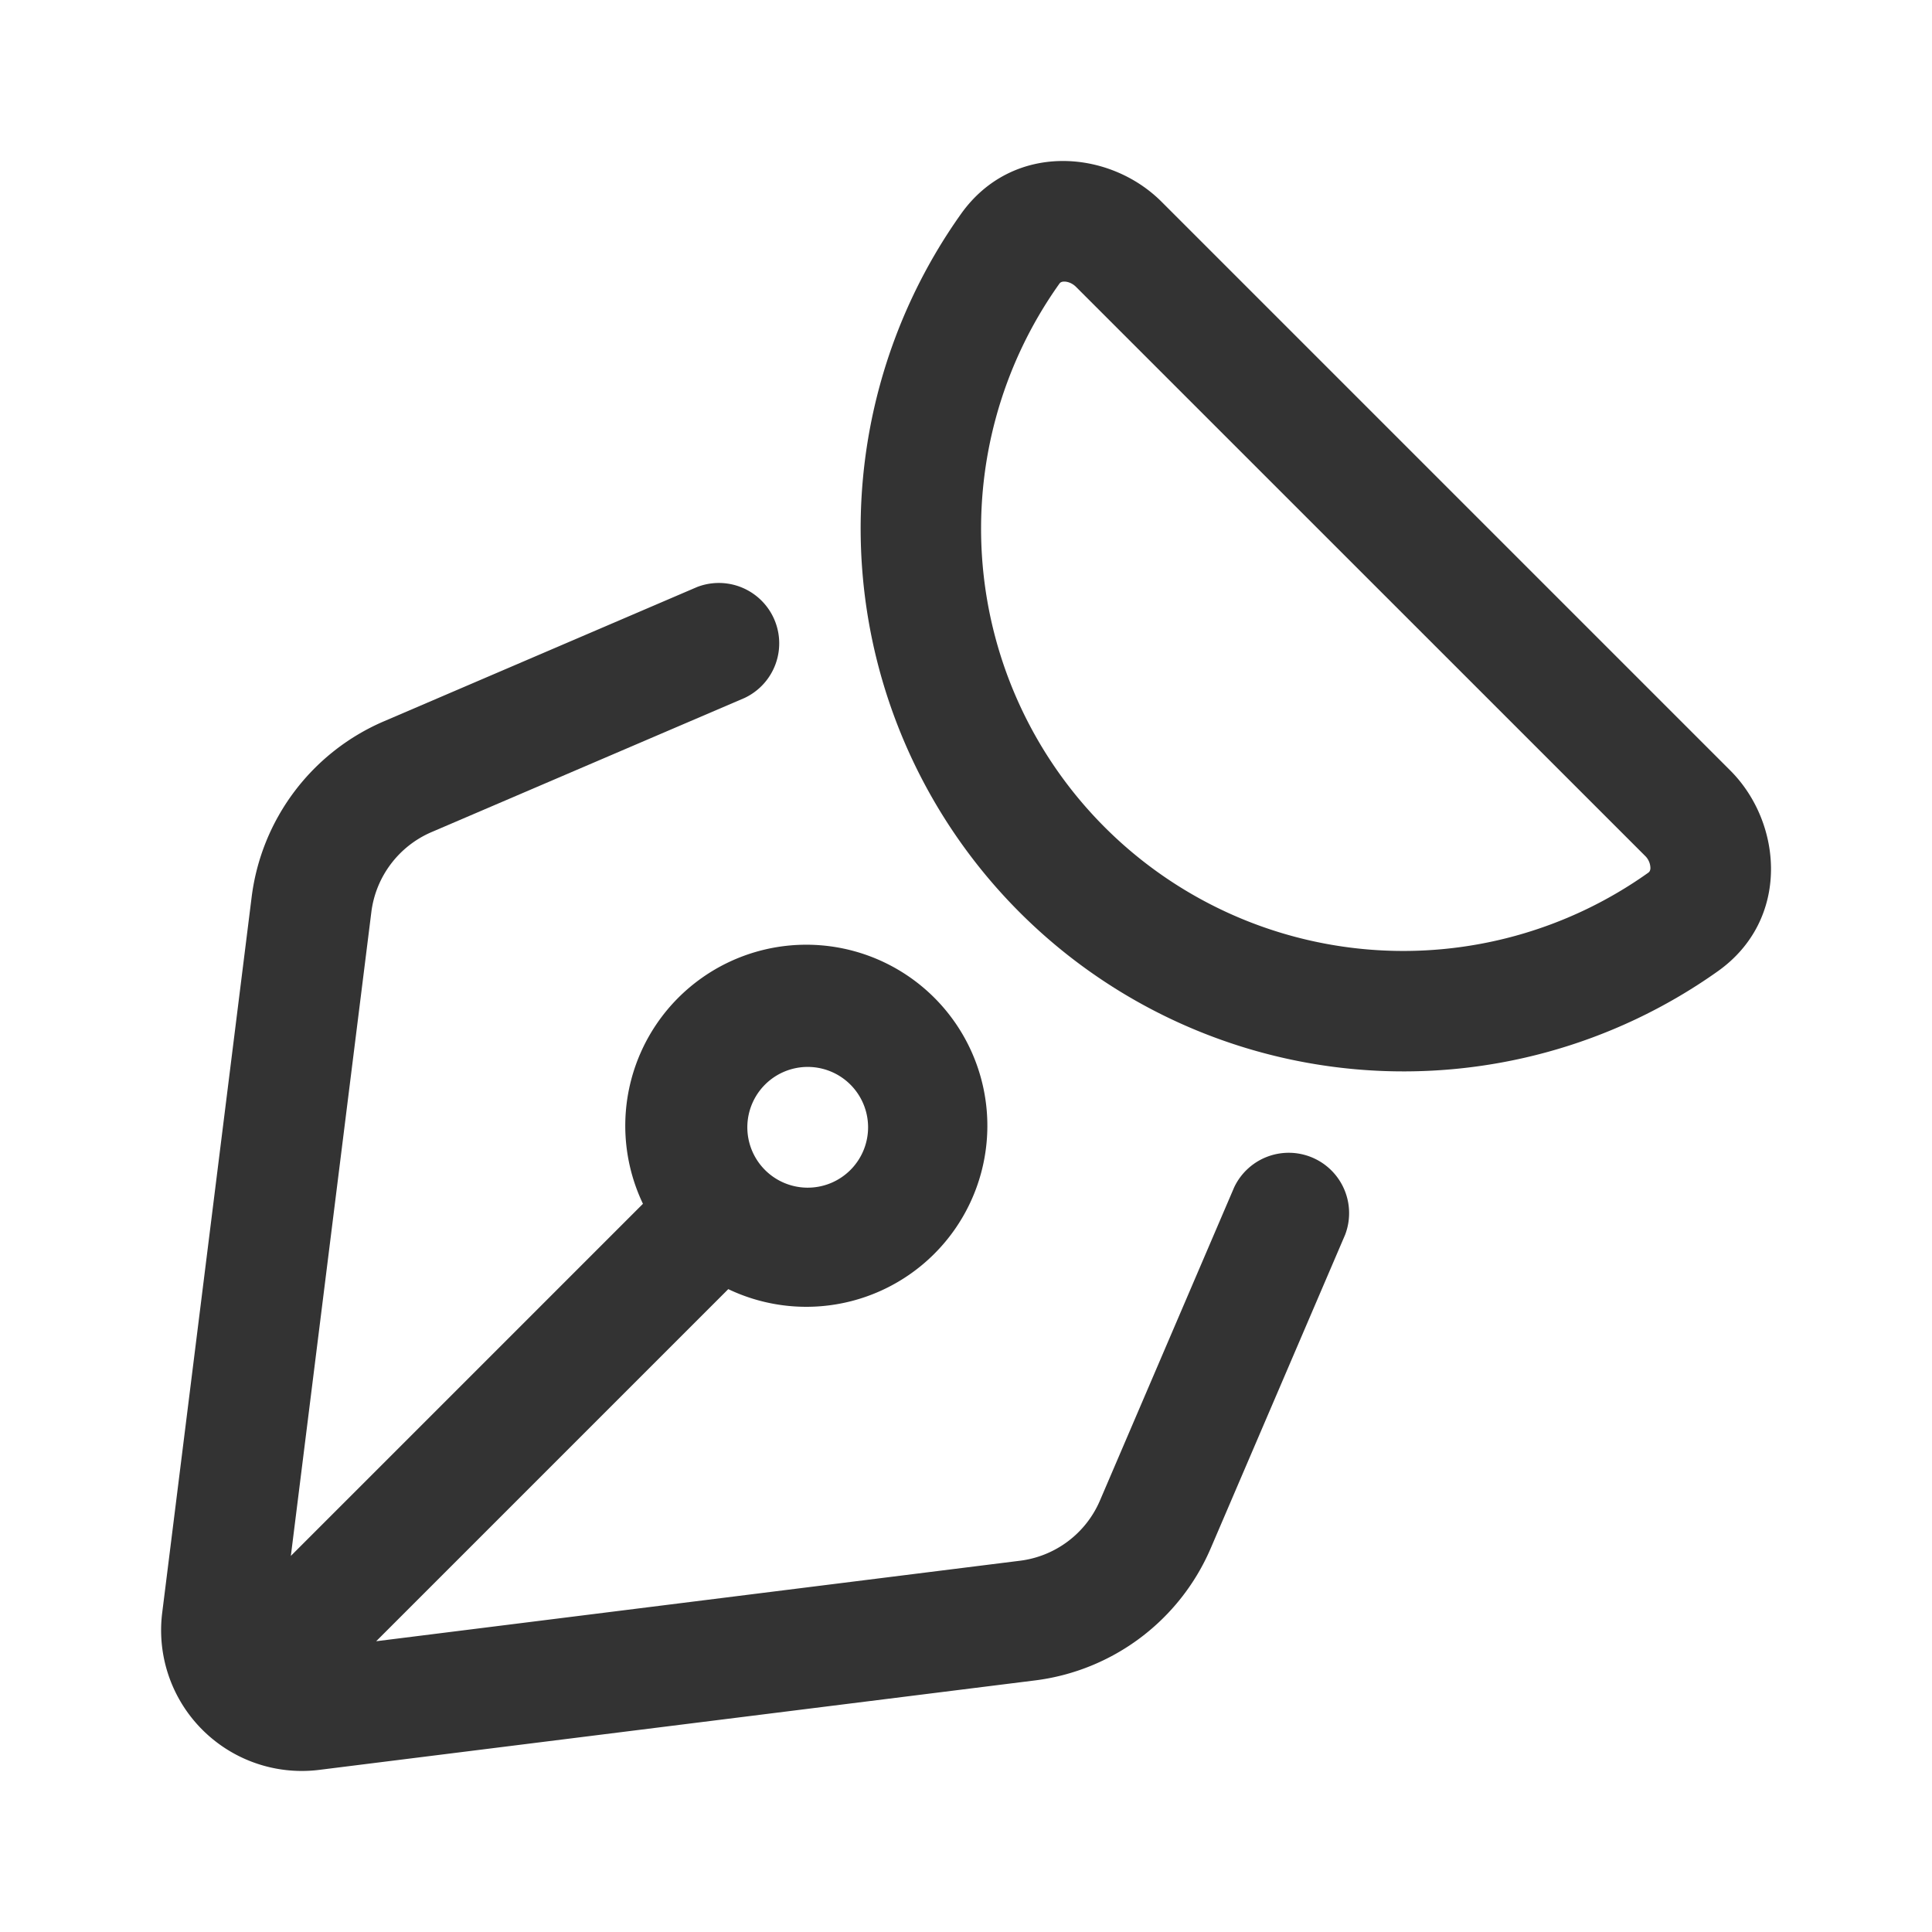 <svg xmlns="http://www.w3.org/2000/svg" width="24" height="24" fill="none">
  <g fill="#333" clip-path="url(#a)">
    <path d="M14.429 2.506c-.654-.654-1.852-.745-2.49.15a6.745 6.745 0 0 0 9.405 9.406c.895-.64.804-1.837.15-2.491l-7.065-7.065Zm-1.06 1.06 7.065 7.064a.216.216 0 0 1 .068.153c0 .019-.005.03-.008.037a.06.06 0 0 1-.02.022 5.246 5.246 0 0 1-7.316-7.315.06.06 0 0 1 .022-.021.087.087 0 0 1 .037-.008c.041-.001.101.016.152.068Z"/>
    <path d="M9.25 8.67a.75.75 0 0 0-.59-1.378L4.77 8.96a2.747 2.747 0 0 0-1.644 2.184l-1.111 8.89a1.748 1.748 0 0 0 1.951 1.952l8.89-1.111a2.747 2.747 0 0 0 2.185-1.644l1.668-3.891a.75.75 0 0 0-1.378-.59l-1.667 3.89a1.249 1.249 0 0 1-.993.748l-7.998 1 4.374-4.374a2.249 2.249 0 1 0-1.06-1.06l-4.374 4.374 1-7.998c.055-.44.34-.818.747-.993L9.25 8.67Zm1.295 4.785a.75.75 0 1 1-1.06 1.06.75.75 0 0 1 1.06-1.06Z"/>
  </g>
  <defs>
    <clipPath id="a">
      <path fill="#fff" d="M0 0h24v24H0z"/>
    </clipPath>
  </defs>
</svg>
